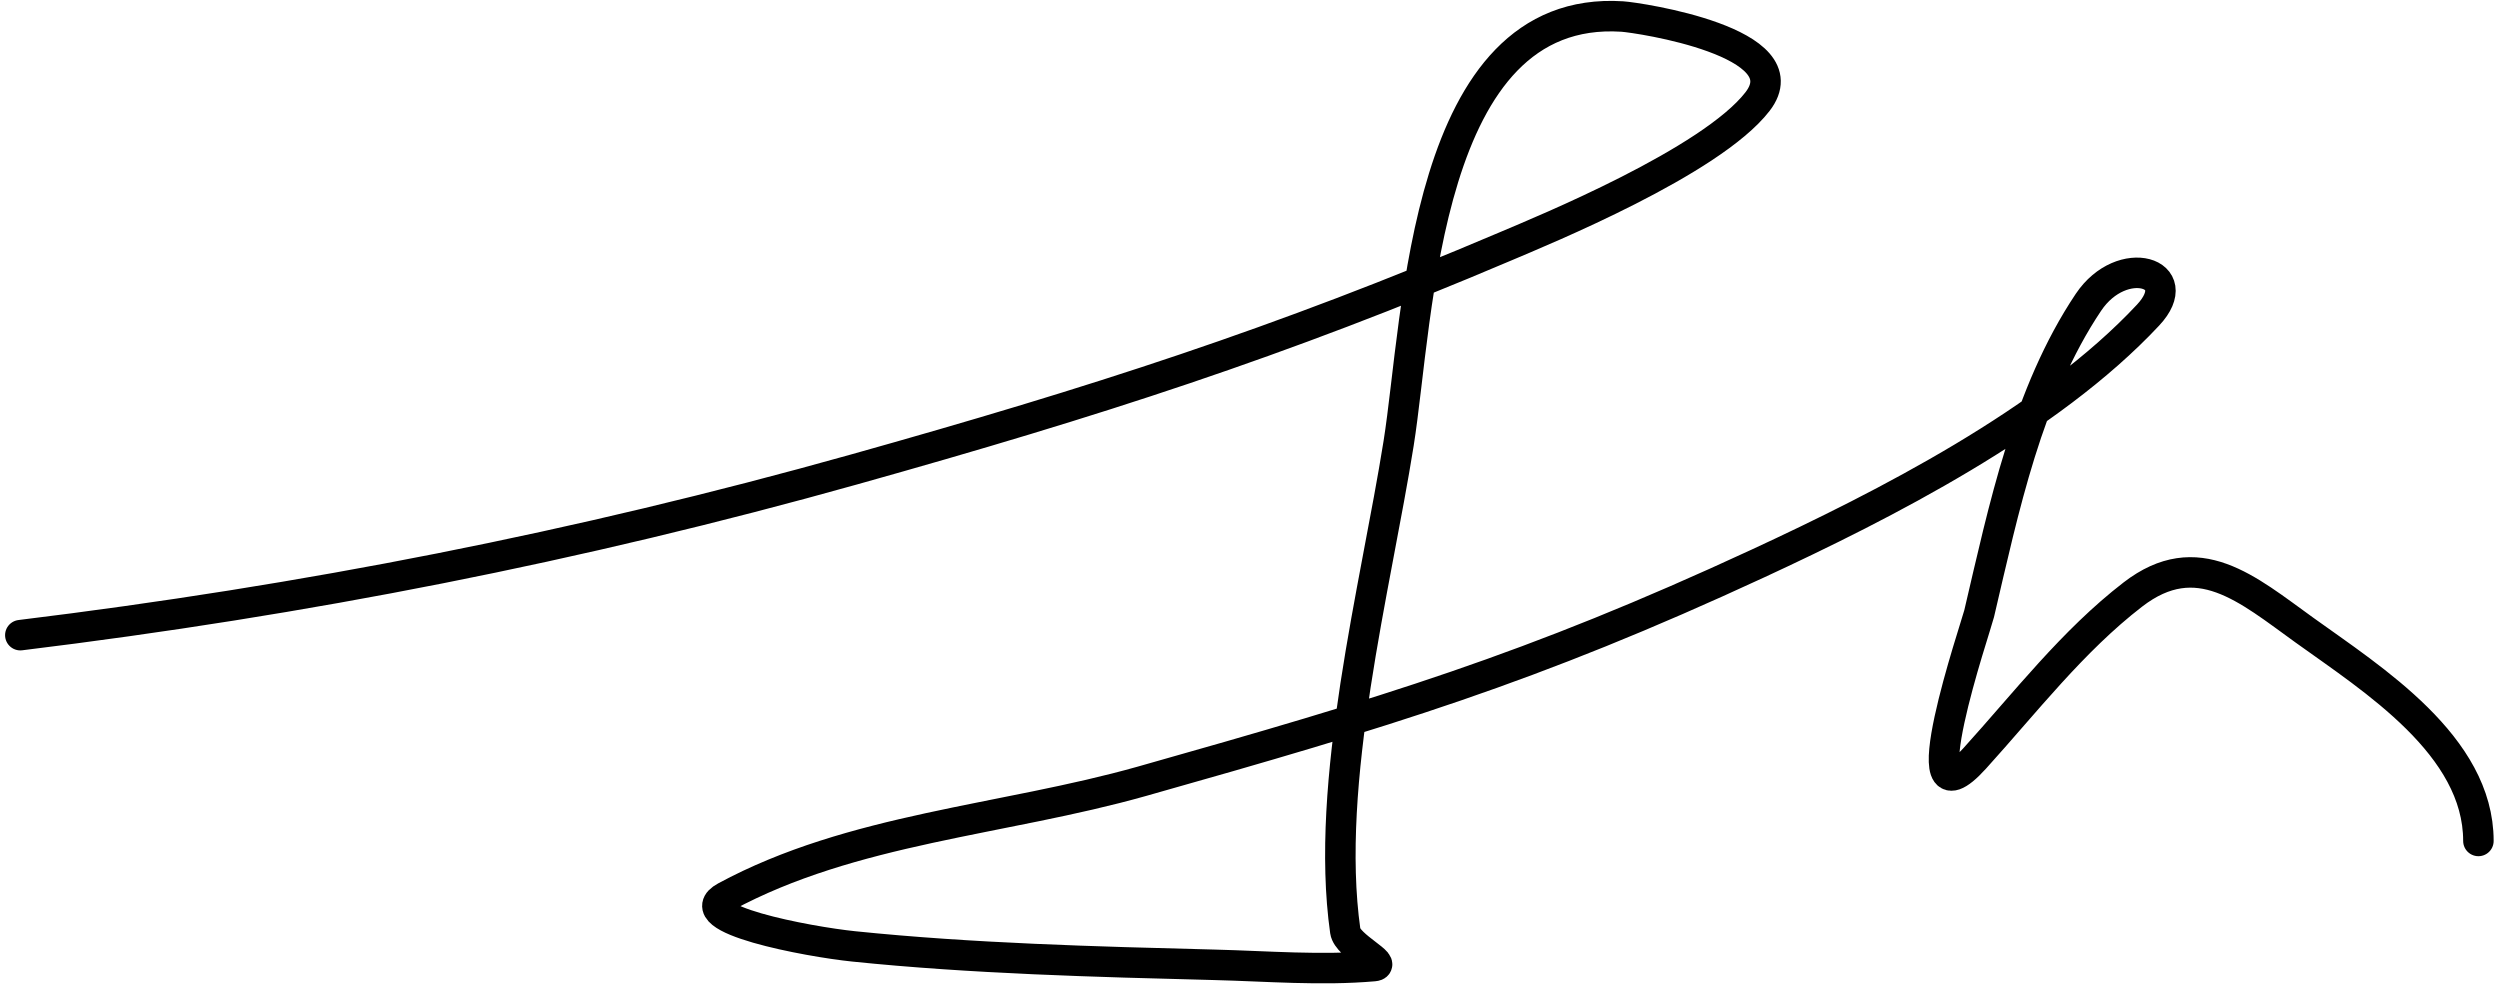 <svg width="246" height="97" viewBox="0 0 246 97" fill="none" xmlns="http://www.w3.org/2000/svg">
<path d="M2 62.5C29.966 59.081 56.86 53.816 84.062 46.188C107.797 39.532 125.799 33.74 148.125 24.25C151.881 22.654 168.37 15.906 172.938 10C177.459 4.154 161.243 1.729 159.625 1.625C140.103 0.371 139.603 31.203 137.625 43.625C135.379 57.732 130.31 77.019 132.375 91.625C132.582 93.091 136.662 94.934 135.188 95.063C129.978 95.516 124.728 95.07 119.5 94.938C107.821 94.641 95.631 94.322 84 93.125C79.513 92.663 67.408 90.397 71.375 88.25C83.848 81.499 98.727 80.733 112.375 76.875C136.305 70.11 150.623 65.805 173 55.438C185.339 49.721 201.627 41.444 211.375 31C215.273 26.823 208.816 24.803 205.5 29.75C199.511 38.685 197.158 50.108 194.75 60.375C194.47 61.57 187.393 82.26 194.312 74.625C199.294 69.128 203.954 63.064 209.875 58.5C216.234 53.598 221.134 57.96 226.75 62C233.492 66.85 243.875 73.365 243.875 82.75" stroke="black" stroke-width="3" stroke-linecap="round"/>
</svg>
